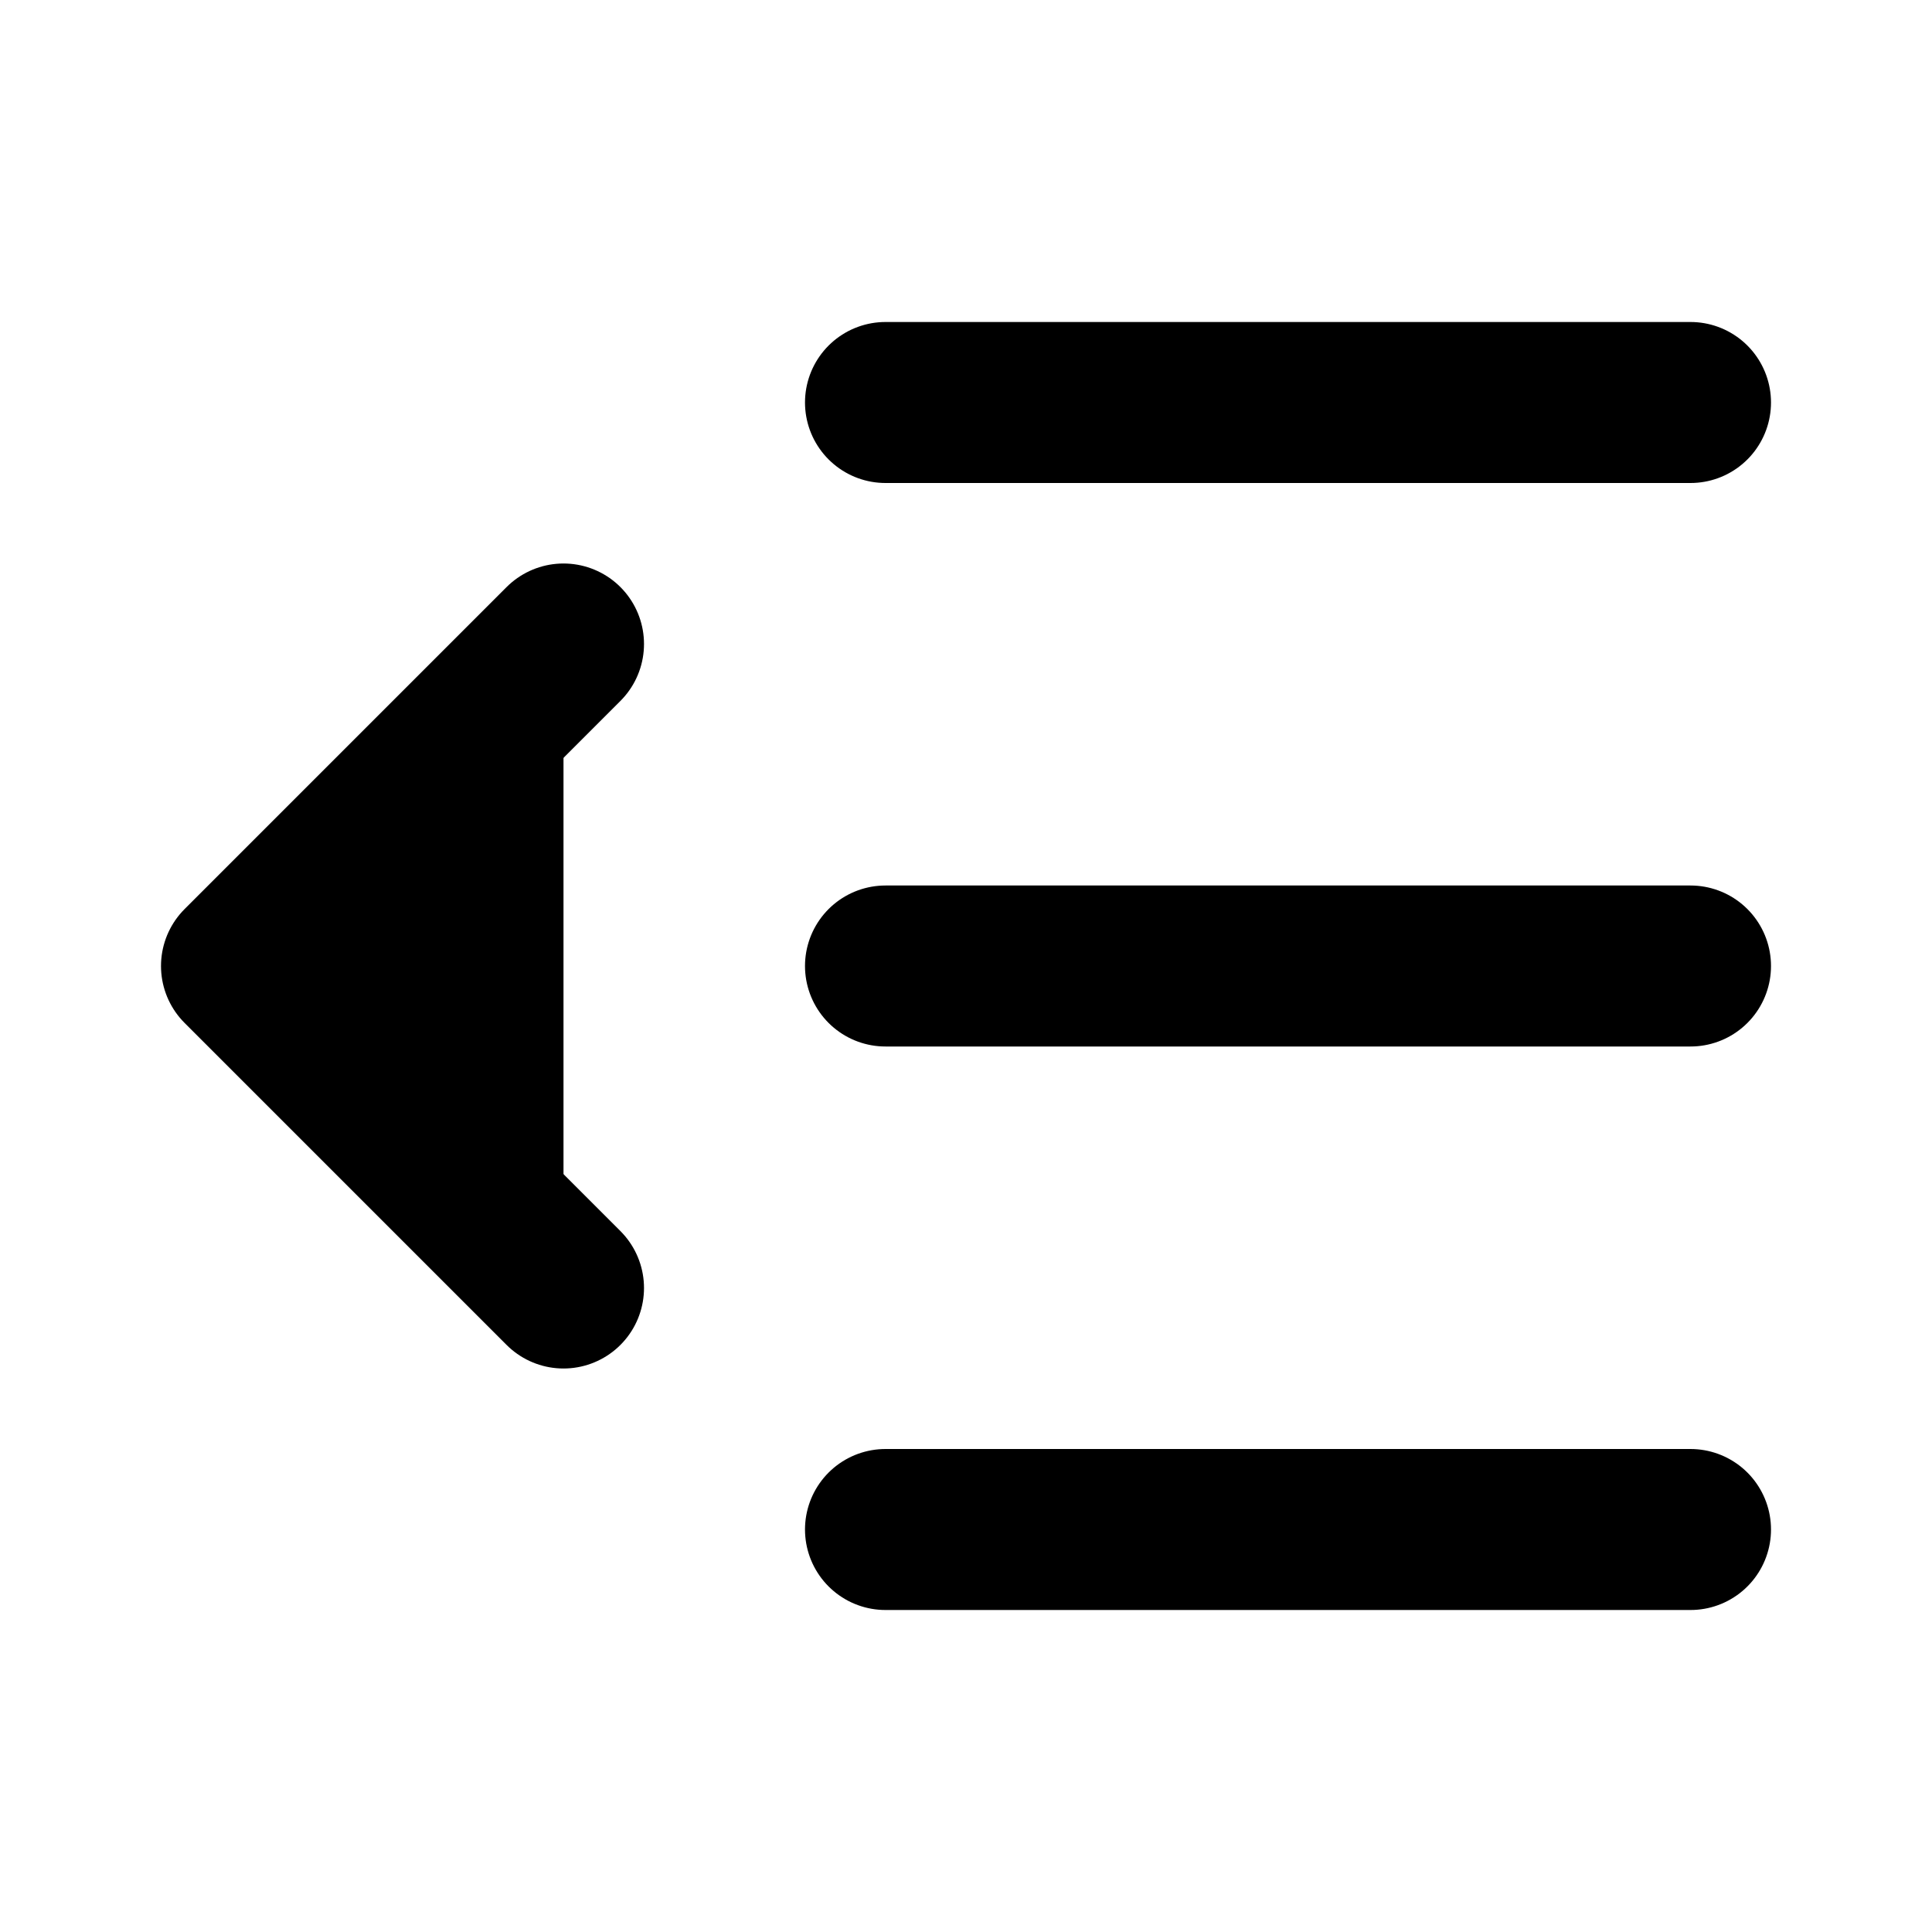 <svg
    xmlns="http://www.w3.org/2000/svg"
    width="24"
    height="24"
    viewBox="0 0 24 24"
    fill="currentColor"
    stroke="currentColor"
    stroke-width="2"
    stroke-linecap="round"
    stroke-linejoin="round"
>
    <path vector-effect="non-scaling-stroke" d="M21 5H11" />
    <path vector-effect="non-scaling-stroke" d="M21 12H11" />
    <path vector-effect="non-scaling-stroke" d="M21 19H11" />
    <path vector-effect="non-scaling-stroke" d="m7 8-4 4 4 4" />
</svg>
